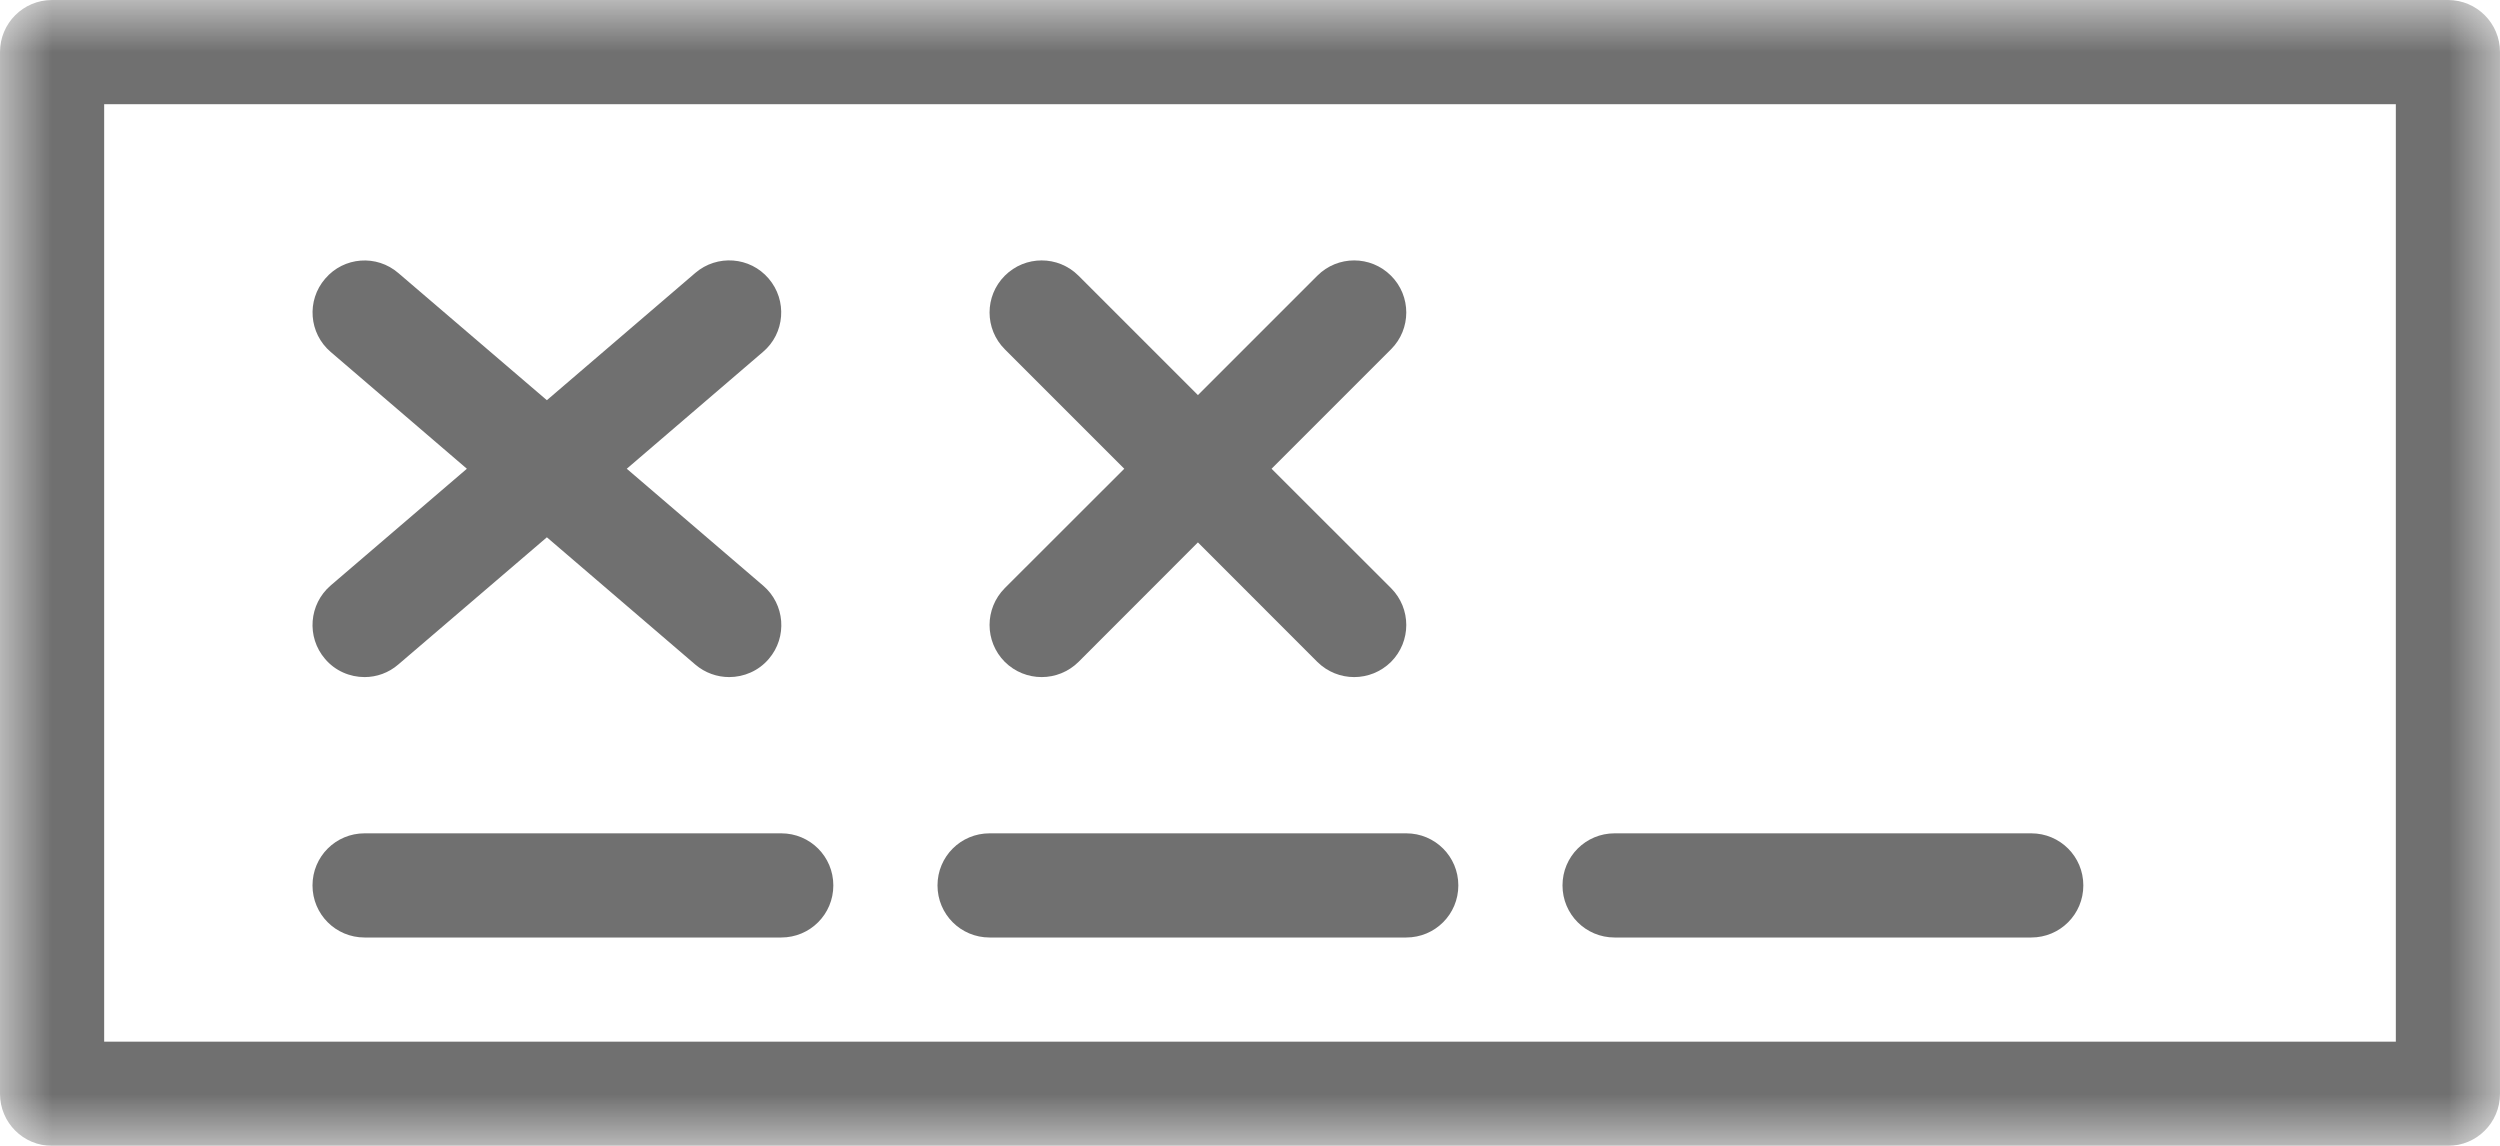 <?xml version="1.0" encoding="UTF-8" standalone="no"?>
<svg width="24px" height="11px" viewBox="0 0 24 11" version="1.1" xmlns="http://www.w3.org/2000/svg" xmlns:xlink="http://www.w3.org/1999/xlink">
    <!-- Generator: sketchtool 39 (31667) - http://www.bohemiancoding.com/sketch -->
    <title>76B1B459-6D01-4821-9ED1-17D5914B57D2</title>
    <desc>Created with sketchtool.</desc>
    <defs>
        <polygon id="path-1" points="0 11 24 11 24 0 0 0"></polygon>
    </defs>
    <g id="Coupon-Builder" stroke="none" stroke-width="1" fill="none" fill-rule="evenodd">
        <g id="Drag-Product-image-with-Heading-and-Controls" transform="translate(-213, -327)">
            <g id="Group-6" transform="translate(61, 242)">
                <g id="Group-3" transform="translate(9, 16)">
                    <g id="Fields">
                        <g id="Group-10" transform="translate(118, 69)">
                            <g id="Pin-Number" transform="translate(11, 0)">
                                <g id="Group-8" transform="translate(14, 0)">
                                    <g id="Pin-Code">
                                        <path d="M3.5,9 L7.5,9 C7.777,9 8,8.777 8,8.5 C8,8.223 7.777,8 7.5,8 L3.5,8 C3.223,8 3,8.223 3,8.5 C3,8.777 3.223,9 3.5,9 L3.5,9 Z" id="Fill-1" fill="#707070"></path>
                                        <path d="M3.12,6.325 C3.218,6.441 3.359,6.5 3.5,6.5 C3.615,6.5 3.731,6.46 3.825,6.378 L5.25,5.158 L6.675,6.38 C6.769,6.46 6.885,6.5 7,6.5 C7.141,6.5 7.282,6.441 7.38,6.326 C7.561,6.116 7.535,5.8 7.326,5.622 L6.017,4.5 L7.325,3.378 C7.535,3.2 7.559,2.884 7.379,2.674 C7.2,2.464 6.884,2.441 6.675,2.62 L5.25,3.842 L3.825,2.622 C3.616,2.441 3.301,2.465 3.122,2.675 C2.941,2.884 2.965,3.2 3.175,3.379 L4.482,4.5 L3.175,5.62 C2.965,5.8 2.941,6.116 3.12,6.325" id="Fill-3" fill="#707070"></path>
                                        <path d="M9.5,9 L13.5,9 C13.777,9 14,8.777 14,8.5 C14,8.223 13.777,8 13.5,8 L9.5,8 C9.223,8 9,8.223 9,8.5 C9,8.777 9.223,9 9.5,9" id="Fill-5" fill="#707070"></path>
                                        <path d="M9.646,6.354 C9.744,6.451 9.872,6.5 10,6.5 C10.128,6.5 10.256,6.451 10.354,6.354 L11.5,5.207 L12.646,6.354 C12.744,6.451 12.872,6.5 13,6.5 C13.128,6.5 13.256,6.451 13.354,6.354 C13.549,6.158 13.549,5.842 13.354,5.646 L12.207,4.5 L13.354,3.353 C13.549,3.158 13.549,2.842 13.354,2.647 C13.158,2.451 12.842,2.451 12.646,2.647 L11.5,3.793 L10.354,2.647 C10.158,2.451 9.842,2.451 9.646,2.647 C9.451,2.842 9.451,3.158 9.646,3.353 L10.793,4.5 L9.646,5.646 C9.451,5.842 9.451,6.158 9.646,6.354" id="Fill-7" fill="#707070"></path>
                                        <path d="M15.5,9 L19.5,9 C19.777,9 20,8.777 20,8.5 C20,8.223 19.777,8 19.5,8 L15.5,8 C15.223,8 15,8.223 15,8.5 C15,8.777 15.223,9 15.5,9" id="Fill-9" fill="#707070"></path>
                                        <mask id="mask-2" fill="white">
                                            <use xlink:href="#path-1"></use>
                                        </mask>
                                        <g id="Clip-12"></g>
                                        <path d="M1,10 L23,10 L23,1 L1,1 L1,10 Z M0.5,0 C0.223,0 0,0.223 0,0.5 L0,10.5 C0,10.777 0.223,11 0.5,11 L23.5,11 C23.777,11 24,10.777 24,10.5 L24,0.5 C24,0.223 23.777,0 23.5,0 L0.5,0 Z" id="Fill-11" fill="#707070" mask="url(#mask-2)"></path>
                                    </g>
                                </g>
                            </g>
                        </g>
                    </g>
                </g>
            </g>
        </g>
    </g>
</svg>